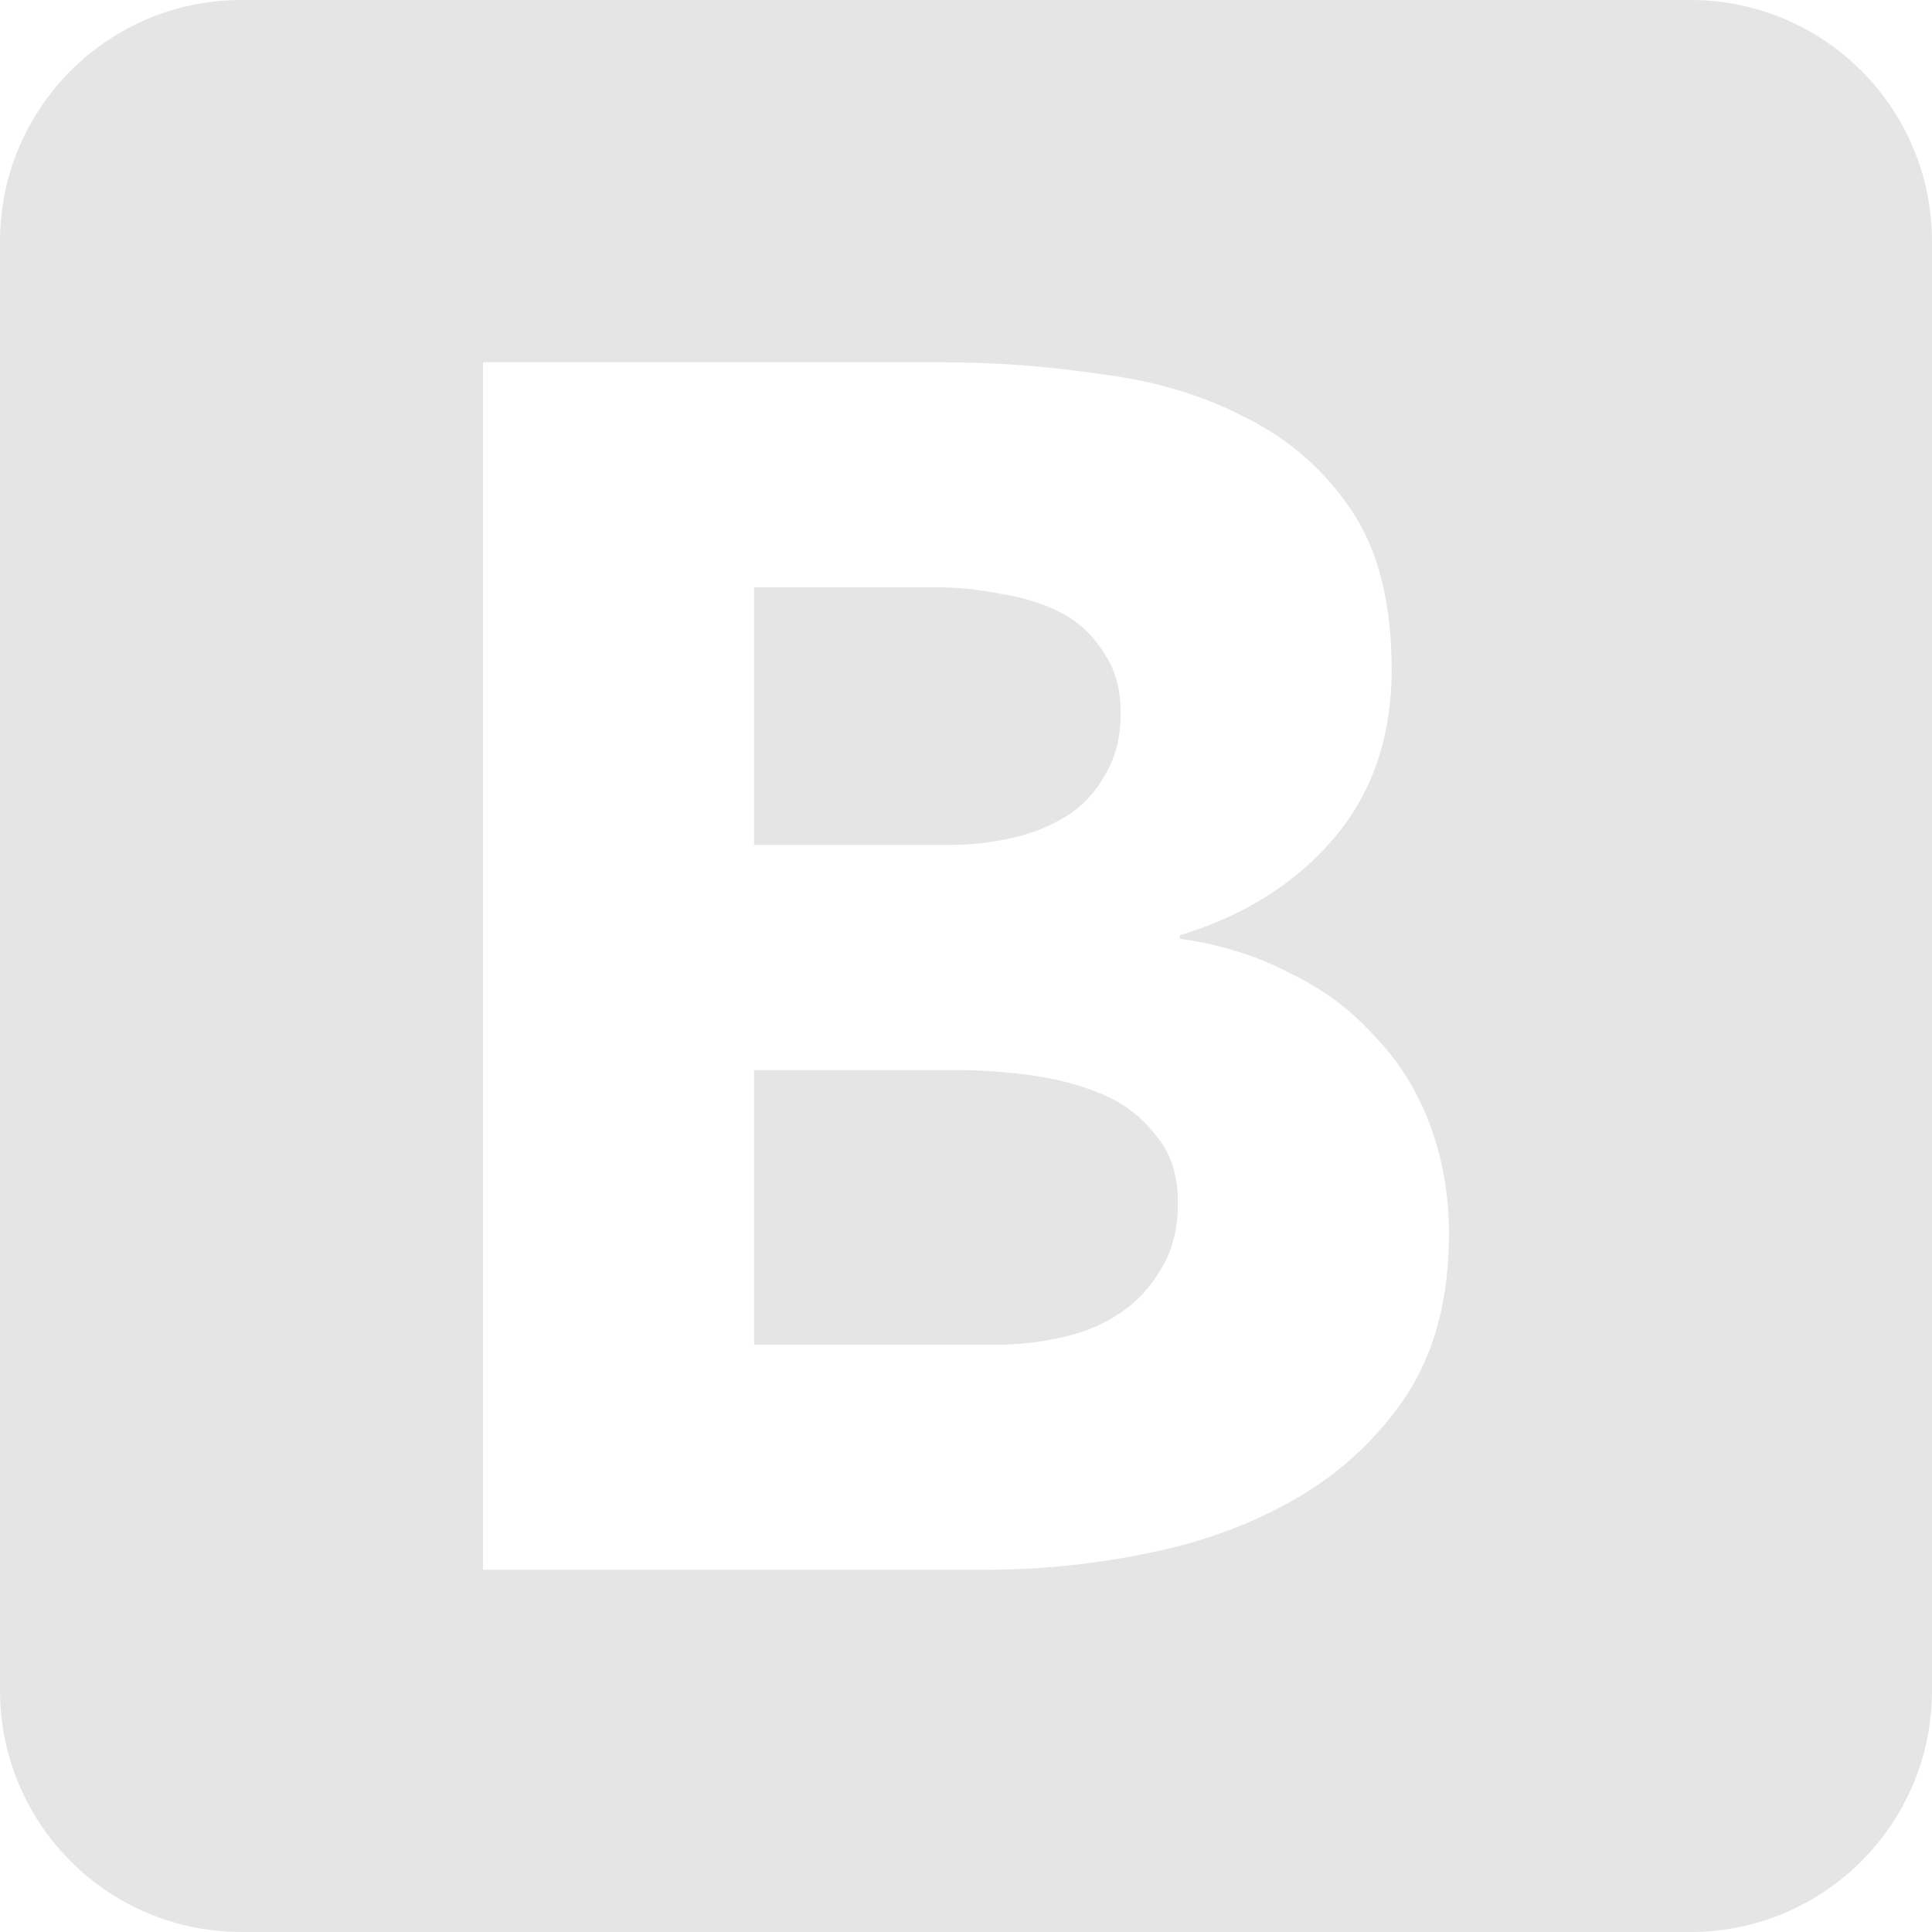 <svg width="16" height="16" viewBox="0 0 16 16" fill="none" xmlns="http://www.w3.org/2000/svg">
<path fill-rule="evenodd" clip-rule="evenodd" d="M2 0C0.895 0 0 0.895 0 2V14C0 15.105 0.895 16 2 16H14C15.105 16 16 15.105 16 14V2C16 0.895 15.105 0 14 0H2ZM7.799 3H4V13H8.173C8.623 13 9.074 12.953 9.525 12.859C9.986 12.765 10.398 12.609 10.763 12.393C11.127 12.176 11.425 11.894 11.655 11.545C11.885 11.187 12 10.745 12 10.217C12 9.897 11.947 9.596 11.842 9.314C11.736 9.031 11.583 8.786 11.381 8.579C11.189 8.363 10.954 8.188 10.676 8.056C10.408 7.915 10.105 7.821 9.77 7.774V7.746C10.297 7.586 10.719 7.322 11.036 6.955C11.362 6.578 11.525 6.107 11.525 5.542C11.525 4.996 11.415 4.558 11.194 4.229C10.974 3.899 10.686 3.645 10.331 3.466C9.976 3.278 9.573 3.155 9.122 3.099C8.681 3.033 8.24 3 7.799 3ZM7.87 6.997H6.245V4.864H7.77C7.942 4.864 8.12 4.883 8.302 4.921C8.484 4.949 8.647 5.001 8.791 5.076C8.935 5.152 9.05 5.26 9.137 5.401C9.233 5.533 9.281 5.702 9.281 5.91C9.281 6.107 9.237 6.277 9.151 6.418C9.074 6.559 8.969 6.672 8.835 6.757C8.7 6.842 8.547 6.903 8.374 6.941C8.211 6.978 8.043 6.997 7.87 6.997ZM8.259 11.136H6.245V8.862H7.942C8.125 8.862 8.321 8.876 8.532 8.904C8.743 8.932 8.94 8.984 9.122 9.059C9.305 9.135 9.453 9.248 9.568 9.398C9.693 9.54 9.755 9.728 9.755 9.963C9.755 10.18 9.707 10.364 9.612 10.514C9.525 10.665 9.41 10.787 9.266 10.881C9.122 10.976 8.959 11.041 8.777 11.079C8.604 11.117 8.432 11.136 8.259 11.136Z" fill="#E5E5E5"/>
</svg>
